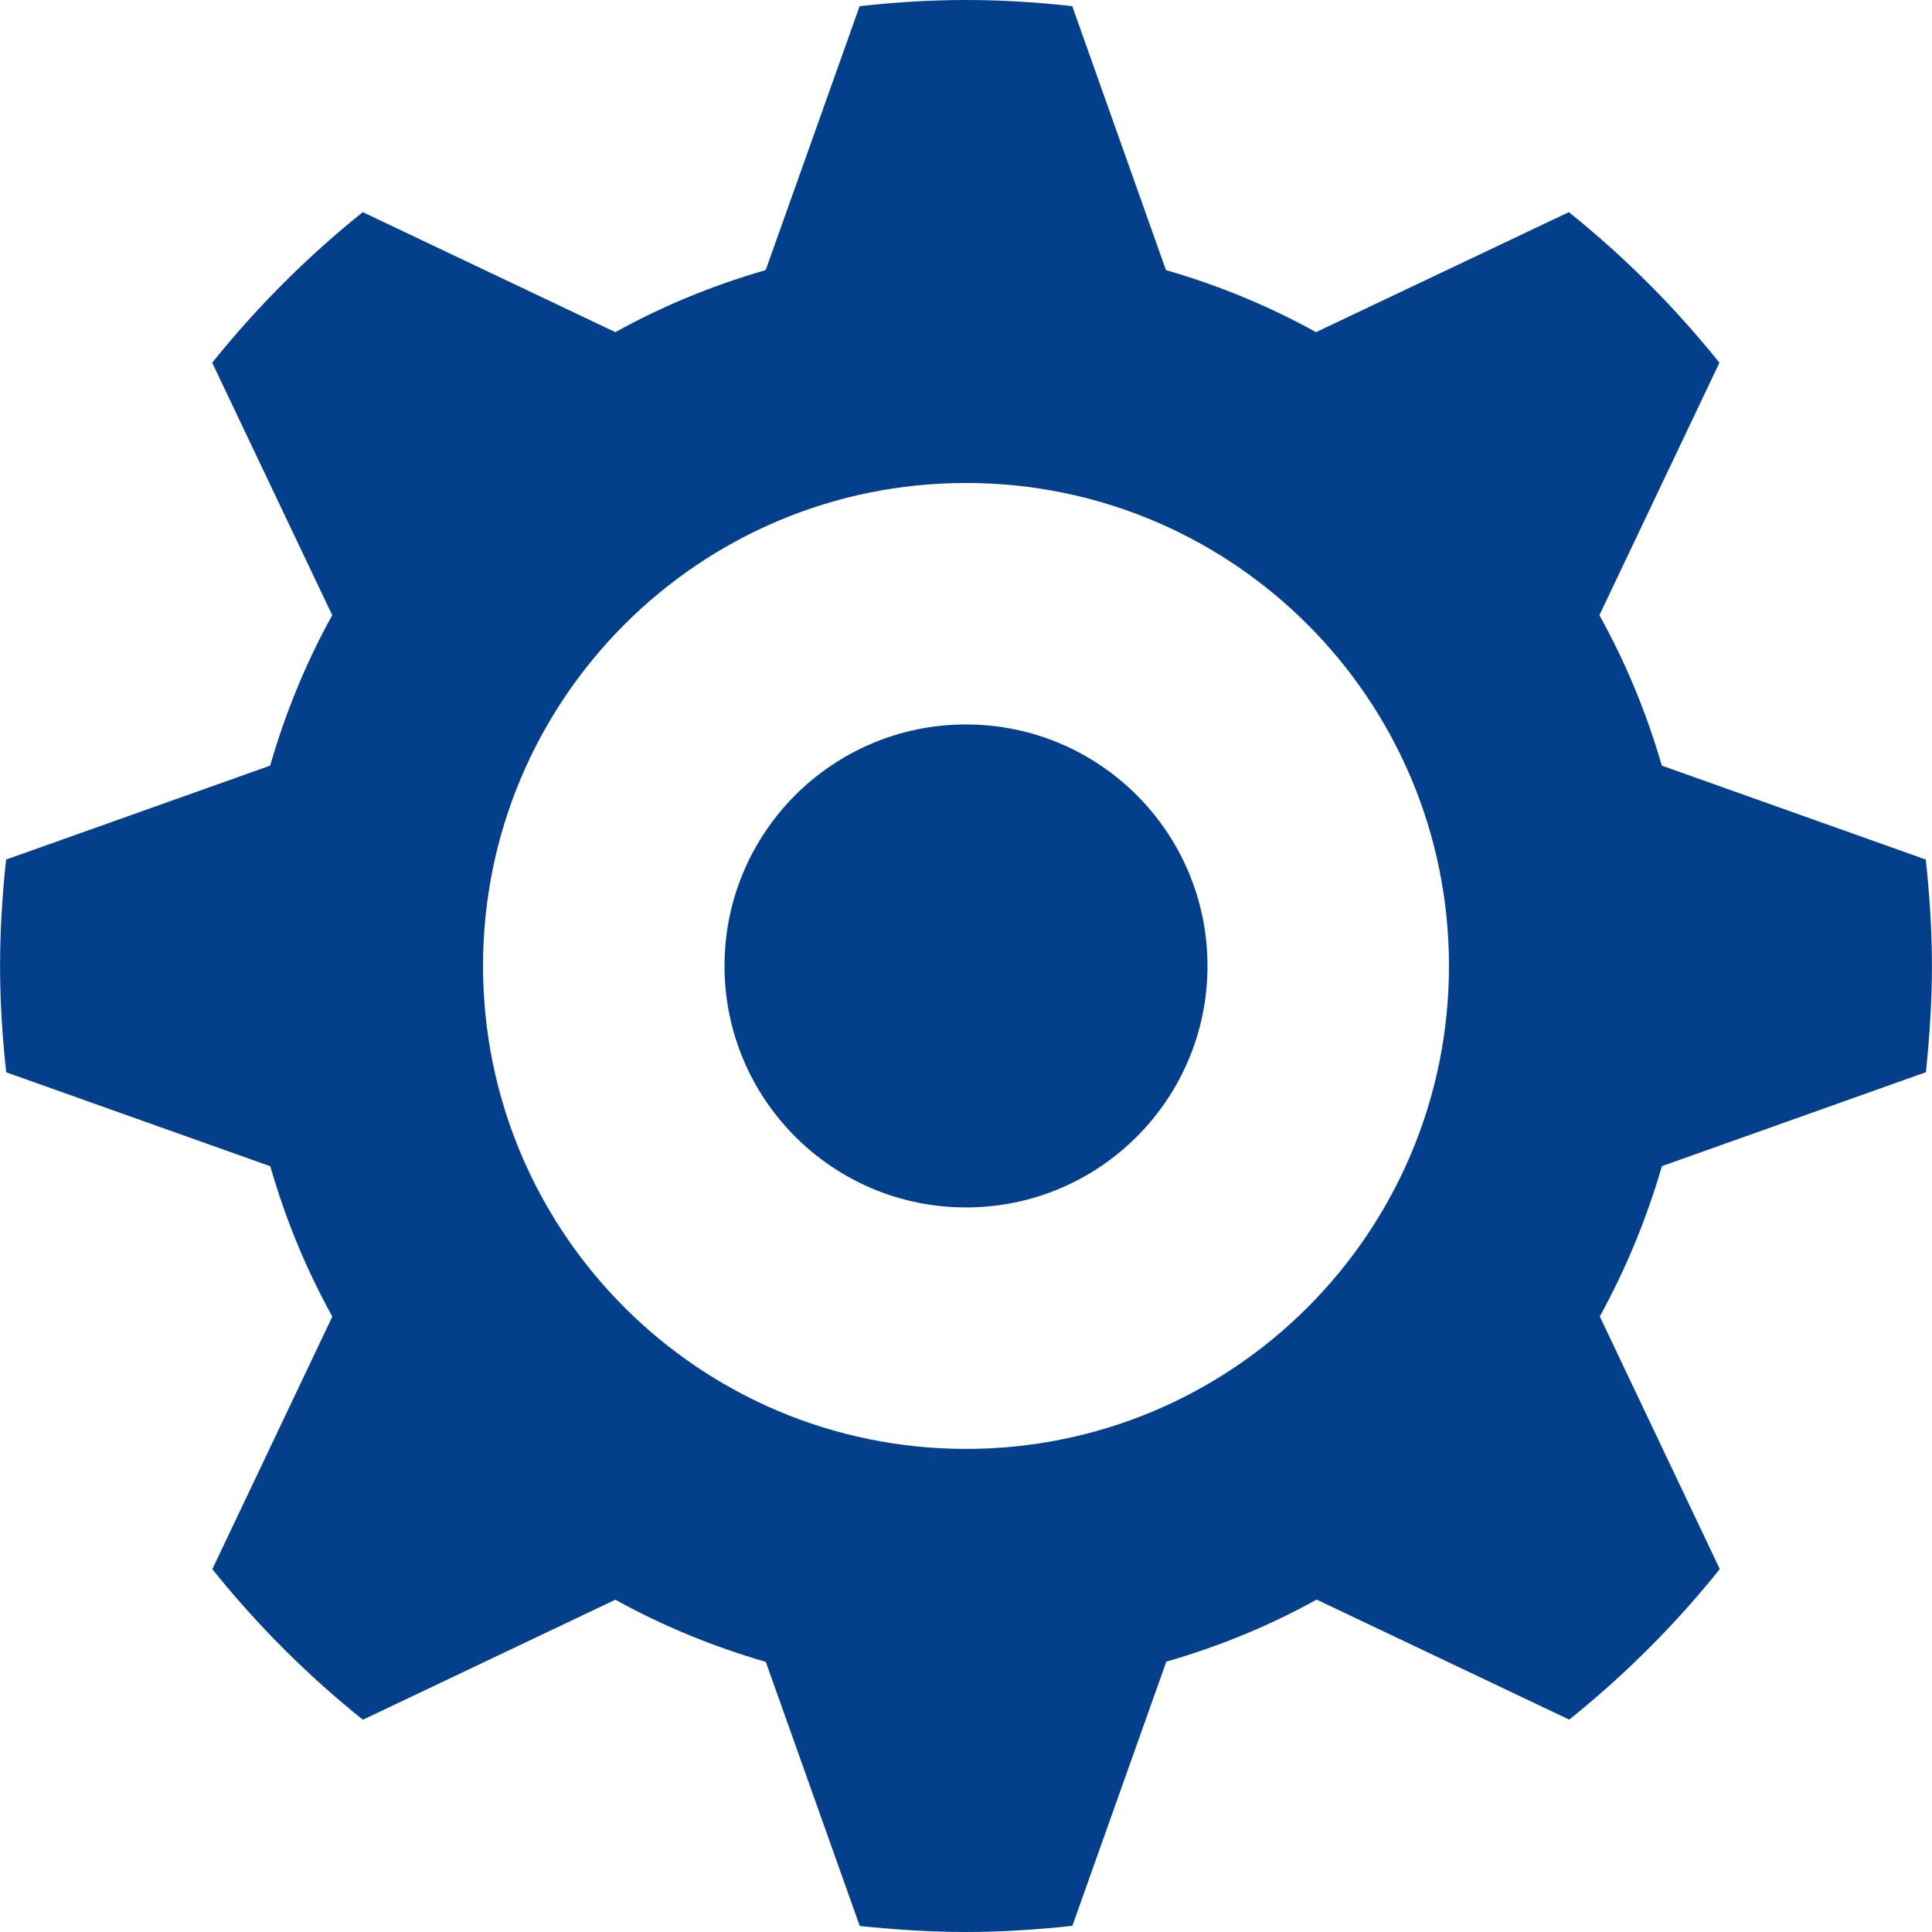<?xml version="1.0" encoding="iso-8859-1"?>
<!-- Generator: Adobe Illustrator 19.0.0, SVG Export Plug-In . SVG Version: 6.00 Build 0)  -->
<svg xmlns="http://www.w3.org/2000/svg" xmlns:xlink="http://www.w3.org/1999/xlink" version="1.1" id="Capa_1" x="0px" y="0px" viewBox="0 0 508.551 508.551" style="enable-background:new 0 0 508.551 508.551;" xml:space="preserve" width="512px" height="512px">
<g>
	<g>
		<g>
			<g>
				<path d="M506.946,282.228c0.953-9.153,1.589-18.497,1.589-27.969c0-9.471-0.636-18.815-1.621-28      l-69.477-24.727c-4.036-13.921-9.535-27.174-16.432-39.601l31.592-66.457c-11.728-14.62-25.013-27.905-39.633-39.633      l-66.553,31.592c-12.363-6.865-25.648-12.332-39.506-16.336L282.244,1.621C273.091,0.604,263.747,0,254.276,0      s-18.815,0.604-28,1.621l-24.727,69.477c-13.921,4.005-27.206,9.471-39.569,16.336L95.49,55.842      C80.871,67.57,67.585,80.855,55.858,95.475l31.592,66.457c-6.865,12.395-12.332,25.68-16.336,39.601L1.605,226.259      c-0.985,9.185-1.589,18.529-1.589,28c0,9.471,0.604,18.815,1.621,28l69.508,24.727c4.005,13.921,9.439,27.142,16.336,39.569      l-31.592,66.489c11.728,14.62,25.013,27.937,39.633,39.633l66.457-31.592c12.395,6.865,25.68,12.332,39.601,16.368      l24.727,69.508c9.153,0.953,18.497,1.589,27.969,1.589s18.815-0.636,28-1.621l24.727-69.54      c13.921-4.005,27.142-9.439,39.569-16.336l66.489,31.592c14.62-11.728,27.937-25.013,39.633-39.633l-31.592-66.489      c6.865-12.459,12.332-25.744,16.368-39.569L506.946,282.228z M254.276,381.39c-70.208,0-127.13-56.922-127.13-127.13      s56.922-127.13,127.13-127.13s127.13,56.922,127.13,127.13S324.483,381.39,254.276,381.39z" fill="#033f8a"/>
				<circle cx="254.276" cy="254.26" r="63.565" fill="#033f8a"/>
			</g>
		</g>
	</g>
</g>
<g>
</g>
<g>
</g>
<g>
</g>
<g>
</g>
<g>
</g>
<g>
</g>
<g>
</g>
<g>
</g>
<g>
</g>
<g>
</g>
<g>
</g>
<g>
</g>
<g>
</g>
<g>
</g>
<g>
</g>
</svg>
